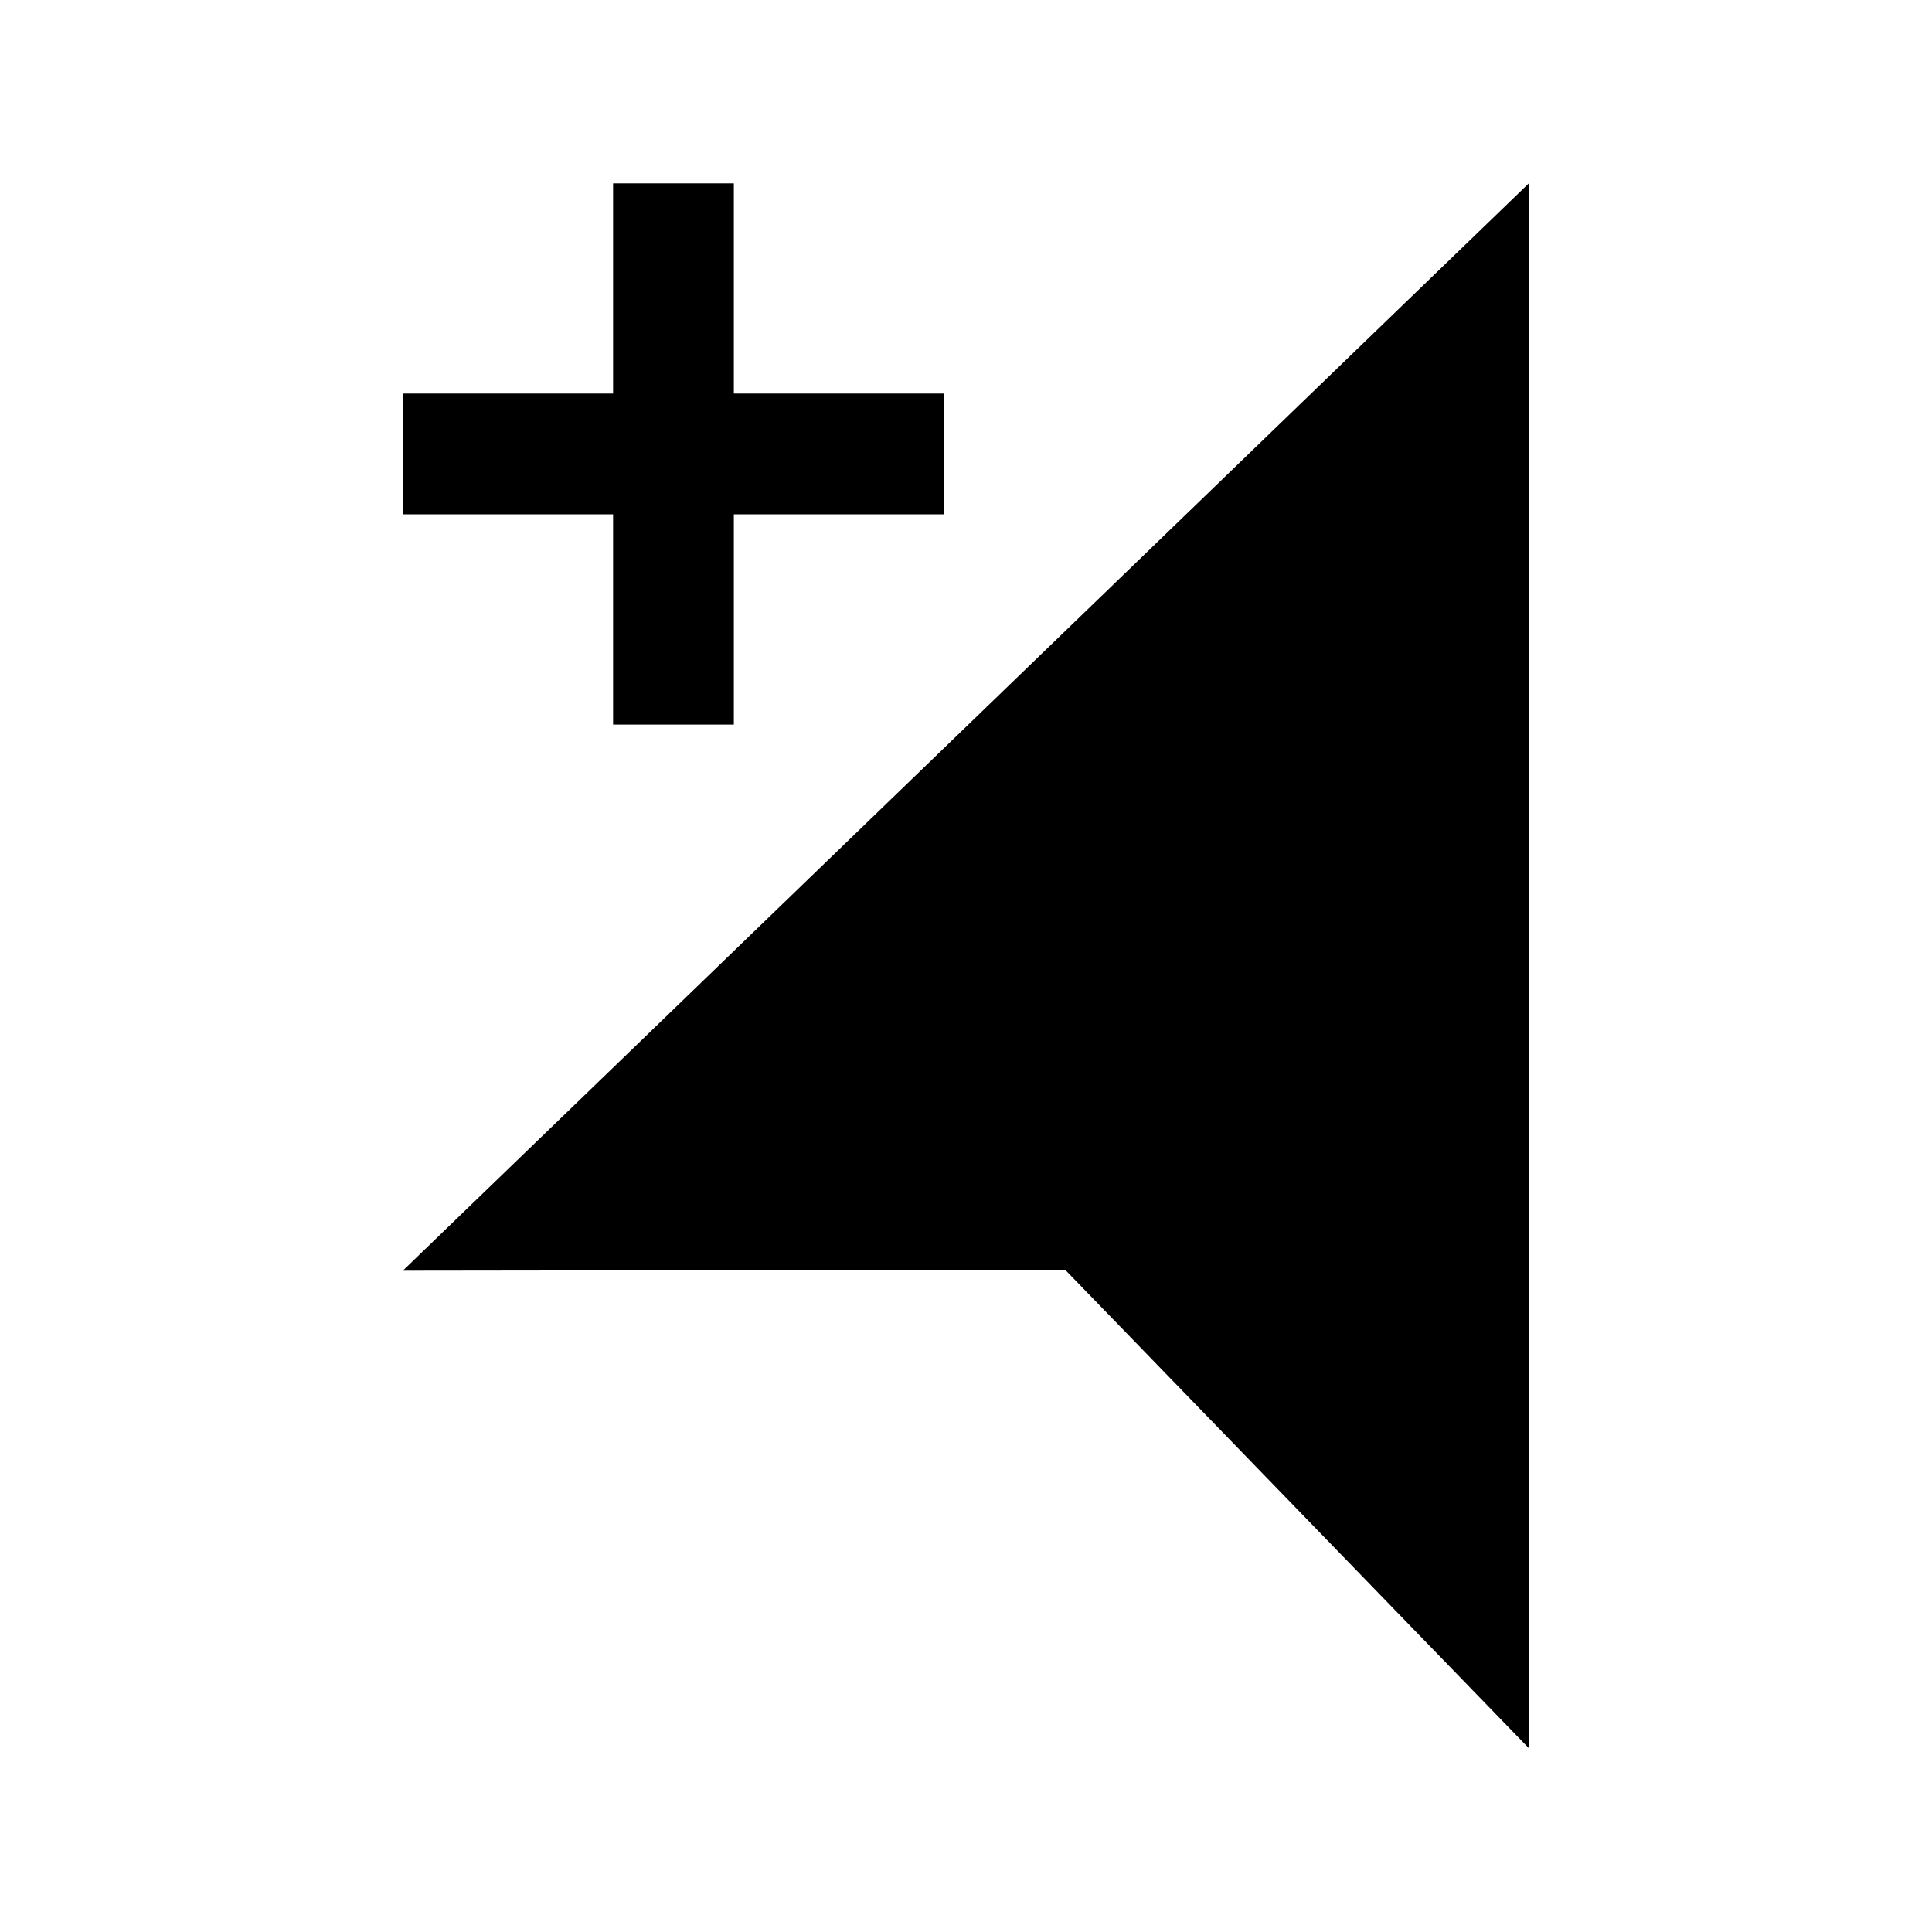 <svg width="24" height="24" viewBox="0 0 24 24" fill="none" xmlns="http://www.w3.org/2000/svg">
<path d="M18.991 2.278L5.004 15.785L13.232 15.774L18.997 21.722L18.991 2.278Z" fill="black"/>
<path d="M7.616 6.389V9.001H9.116V6.389H11.727V4.889H9.116V2.278H7.616V4.889H5.004V6.389H7.616Z" fill="black"/>
</svg>
